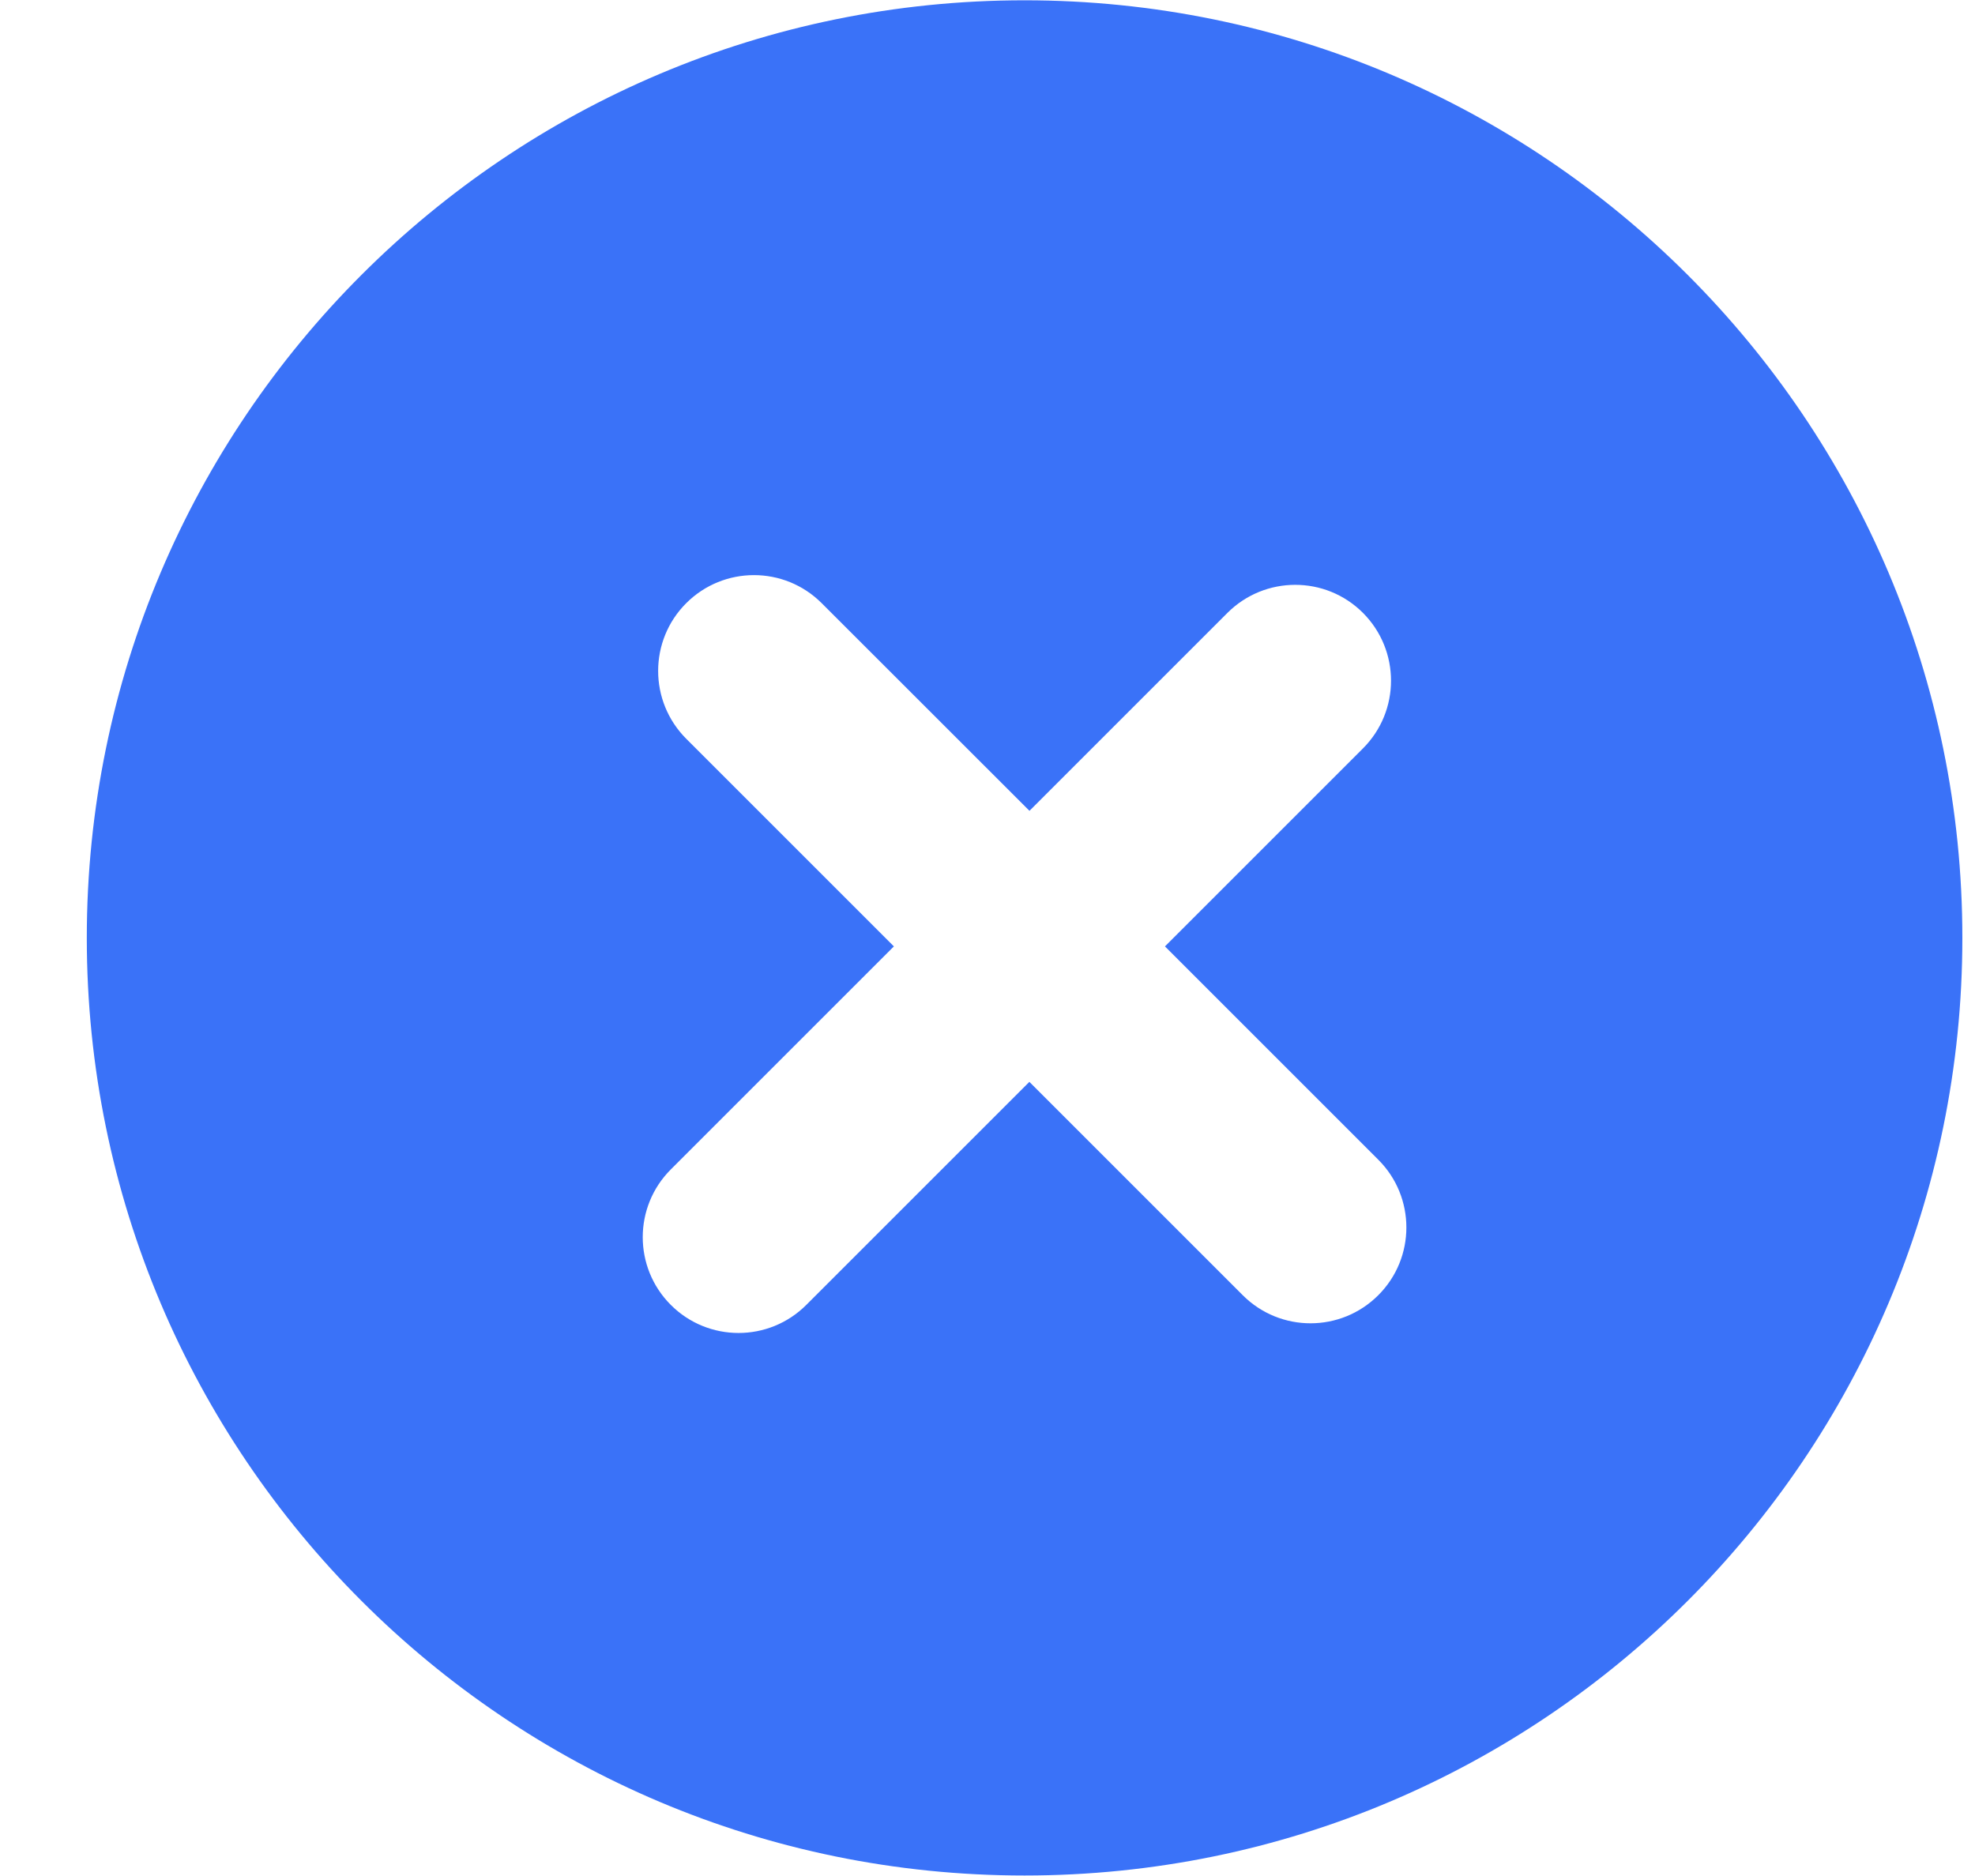 <svg width="20" height="19" viewBox="0 0 20 19" fill="none" xmlns="http://www.w3.org/2000/svg">
<g id="cancel-svgrepo-com 2" clip-path="url(#clip0_714_27)">
<g id="Group">
<g id="Group_2">
<path id="Vector" d="M10.375 0.003C5.131 0.003 0.879 4.254 0.879 9.499C0.879 14.743 5.131 18.995 10.375 18.995C15.62 18.995 19.872 14.743 19.872 9.499C19.872 4.254 15.62 0.003 10.375 0.003ZM13.957 13.118C13.578 13.497 12.964 13.497 12.585 13.118L10.424 10.957L8.165 13.216C7.786 13.595 7.172 13.595 6.793 13.216C6.414 12.837 6.414 12.223 6.793 11.844L9.052 9.585L6.949 7.482C6.57 7.102 6.57 6.488 6.949 6.109C7.328 5.73 7.942 5.73 8.321 6.109L10.425 8.212L12.43 6.207C12.809 5.829 13.423 5.828 13.802 6.207C14.181 6.587 14.181 7.201 13.802 7.58L11.797 9.585L13.958 11.746C14.336 12.124 14.337 12.739 13.957 13.118Z" fill="#3A72F8"/>
</g>
</g>
</g>
<defs>
<clipPath id="clip0_714_27">
<rect width="18.992" height="18.992" fill="white" transform="translate(0.879 0.003)"/>
</clipPath>
</defs>
</svg>
